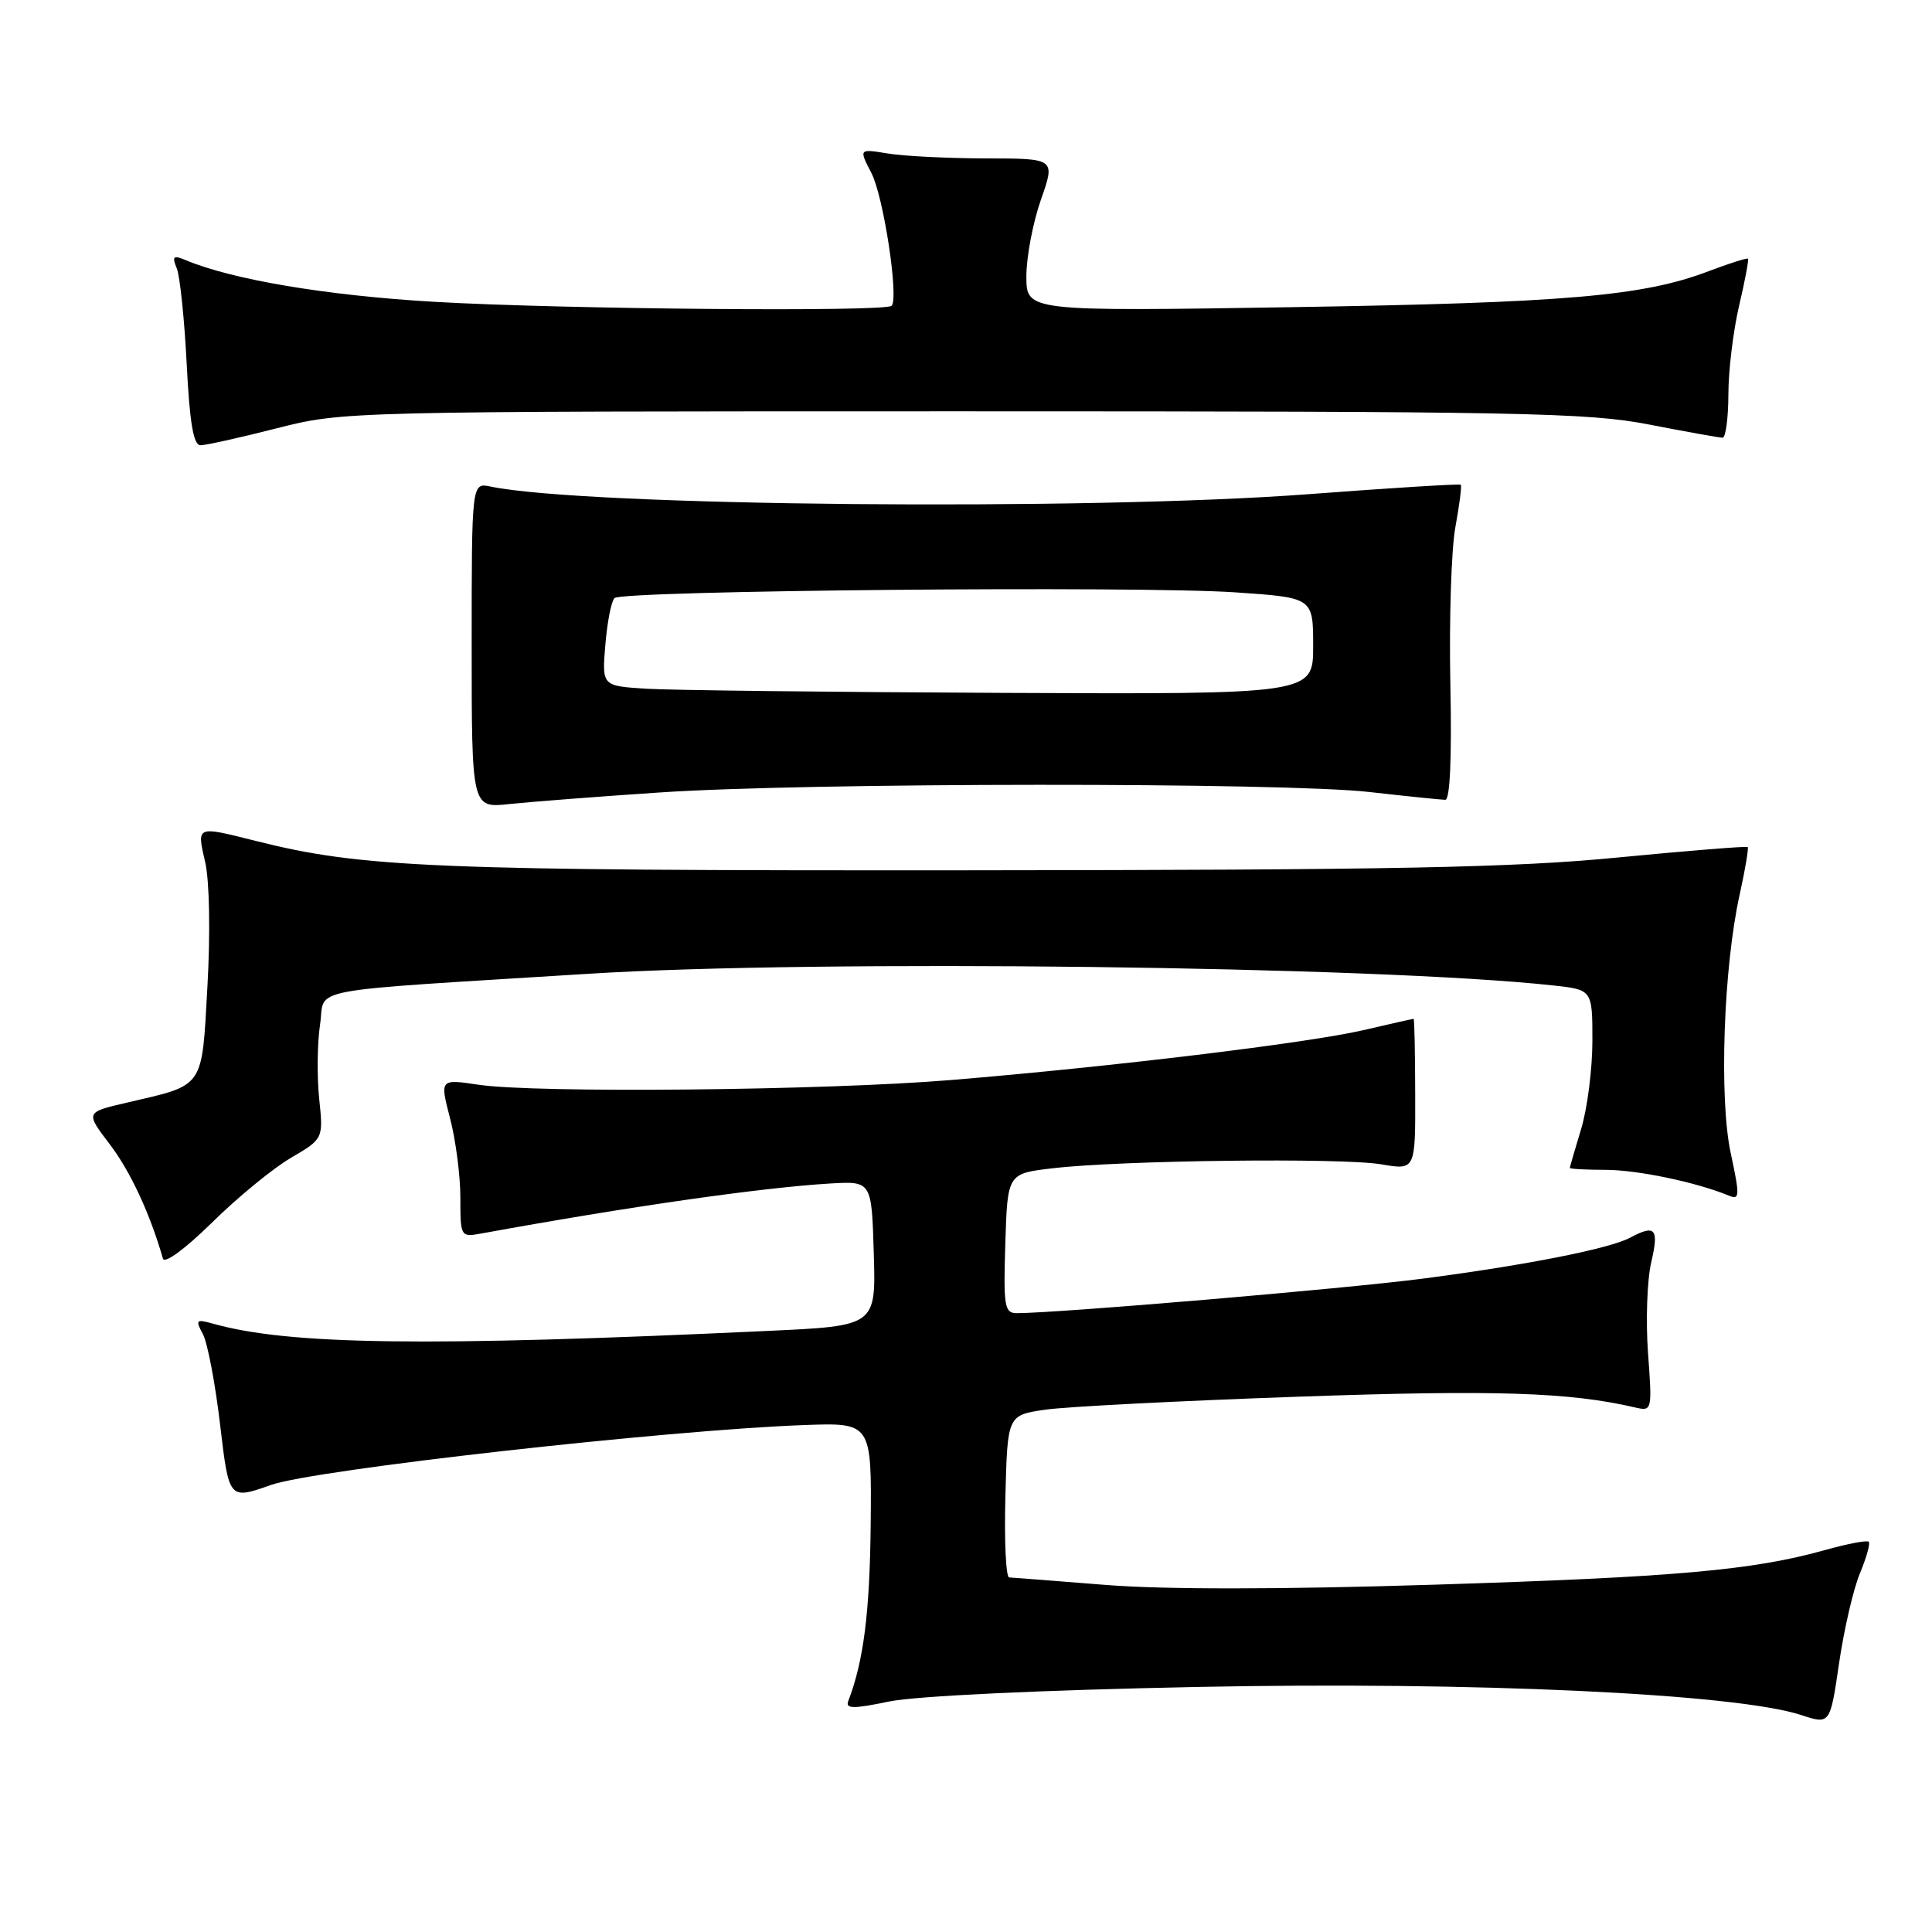 <?xml version="1.0" encoding="UTF-8" standalone="no"?>
<!DOCTYPE svg PUBLIC "-//W3C//DTD SVG 1.1//EN" "http://www.w3.org/Graphics/SVG/1.1/DTD/svg11.dtd" >
<svg xmlns="http://www.w3.org/2000/svg" xmlns:xlink="http://www.w3.org/1999/xlink" version="1.1" viewBox="0 0 256 256">
 <g >
 <path fill="currentColor"
d=" M 246.46 208.45 C 247.32 206.38 247.84 204.51 247.62 204.29 C 247.40 204.06 244.80 204.56 241.86 205.38 C 232.27 208.07 222.02 208.98 190.00 209.98 C 169.65 210.62 154.25 210.63 146.50 210.01 C 139.90 209.48 134.15 209.04 133.72 209.02 C 133.29 209.01 133.06 204.17 133.22 198.26 C 133.50 187.52 133.50 187.52 138.50 186.79 C 141.25 186.39 156.32 185.62 172.00 185.07 C 198.13 184.15 208.00 184.47 216.72 186.51 C 218.90 187.01 218.93 186.89 218.37 179.26 C 218.06 174.99 218.25 169.59 218.80 167.25 C 219.84 162.78 219.35 162.21 216.00 164.00 C 213.27 165.46 202.17 167.65 188.49 169.43 C 178.26 170.76 140.18 174.00 134.71 174.00 C 133.10 174.00 132.95 173.07 133.21 164.75 C 133.50 155.50 133.50 155.50 139.50 154.80 C 148.51 153.74 177.87 153.39 183.02 154.28 C 187.55 155.05 187.55 155.05 187.52 145.03 C 187.51 139.51 187.42 135.00 187.31 135.00 C 187.21 135.00 184.22 135.67 180.66 136.50 C 173.31 138.20 147.41 141.34 126.00 143.11 C 109.37 144.49 70.97 144.87 63.39 143.73 C 58.28 142.97 58.28 142.97 59.64 148.20 C 60.39 151.08 61.00 155.80 61.00 158.69 C 61.00 163.88 61.04 163.94 63.75 163.45 C 83.43 159.86 100.84 157.37 110.00 156.82 C 115.50 156.50 115.50 156.50 115.78 166.09 C 116.07 175.69 116.07 175.69 101.78 176.35 C 56.45 178.47 38.26 178.23 28.14 175.37 C 25.99 174.77 25.87 174.90 26.89 176.79 C 27.50 177.94 28.53 183.35 29.17 188.81 C 30.34 198.73 30.34 198.73 35.92 196.76 C 41.69 194.73 88.23 189.50 106.50 188.83 C 115.50 188.50 115.50 188.50 115.37 202.00 C 115.25 213.66 114.44 220.09 112.40 225.40 C 112.00 226.44 113.05 226.45 117.86 225.45 C 121.39 224.73 137.95 223.94 158.65 223.53 C 195.17 222.79 230.00 224.41 238.66 227.25 C 242.50 228.51 242.50 228.51 243.69 220.36 C 244.35 215.87 245.59 210.51 246.46 208.45 Z  M 38.53 153.43 C 42.85 150.90 42.85 150.90 42.29 145.55 C 41.99 142.61 42.04 138.20 42.41 135.75 C 43.16 130.73 39.38 131.45 78.00 129.03 C 108.38 127.12 182.19 128.02 205.75 130.57 C 211.00 131.14 211.00 131.14 211.00 137.91 C 211.00 141.64 210.33 146.89 209.51 149.59 C 208.69 152.29 208.02 154.61 208.01 154.75 C 208.00 154.89 210.14 155.01 212.75 155.01 C 217.00 155.02 224.78 156.65 229.09 158.43 C 230.53 159.03 230.55 158.49 229.33 152.80 C 227.77 145.55 228.37 128.17 230.52 118.51 C 231.25 115.21 231.72 112.39 231.58 112.24 C 231.43 112.10 223.70 112.72 214.40 113.62 C 200.61 114.97 184.73 115.28 128.00 115.32 C 57.39 115.37 47.99 114.98 33.86 111.42 C 25.94 109.43 26.07 109.38 27.19 114.25 C 27.76 116.71 27.88 123.61 27.49 130.63 C 26.72 144.38 27.20 143.69 16.79 146.11 C 11.31 147.38 11.31 147.38 14.55 151.63 C 17.26 155.19 19.86 160.76 21.59 166.77 C 21.80 167.50 24.52 165.50 28.09 162.00 C 31.46 158.67 36.16 154.82 38.53 153.43 Z  M 87.50 105.00 C 107.20 103.68 170.03 103.65 181.50 104.95 C 186.45 105.51 190.95 105.97 191.50 105.98 C 192.14 106.00 192.38 100.43 192.18 90.63 C 192.01 82.17 192.30 72.84 192.84 69.88 C 193.38 66.92 193.71 64.38 193.56 64.23 C 193.42 64.09 184.35 64.65 173.40 65.48 C 144.05 67.70 77.51 67.09 65.00 64.47 C 62.50 63.95 62.50 63.95 62.50 85.52 C 62.50 107.08 62.50 107.08 67.50 106.54 C 70.25 106.25 79.25 105.55 87.50 105.00 Z  M 36.67 56.75 C 45.47 54.51 45.75 54.50 127.50 54.50 C 201.44 54.50 210.39 54.67 218.50 56.25 C 223.45 57.21 227.84 58.00 228.25 58.00 C 228.66 58.00 229.01 55.41 229.02 52.25 C 229.02 49.09 229.67 43.80 230.44 40.51 C 231.22 37.21 231.74 34.41 231.62 34.28 C 231.49 34.15 229.13 34.90 226.39 35.94 C 217.72 39.24 207.47 40.12 171.25 40.70 C 136.00 41.26 136.00 41.26 136.00 36.61 C 136.00 34.05 136.87 29.49 137.92 26.48 C 139.85 21.00 139.85 21.00 130.67 20.99 C 125.63 20.98 119.77 20.69 117.65 20.34 C 113.80 19.71 113.80 19.71 115.47 22.94 C 117.08 26.05 119.13 39.54 118.14 40.52 C 117.32 41.35 74.24 40.97 57.50 39.99 C 43.27 39.16 30.77 37.06 24.58 34.46 C 22.96 33.78 22.77 33.96 23.43 35.58 C 23.85 36.63 24.44 42.34 24.74 48.25 C 25.13 56.03 25.64 59.00 26.56 59.00 C 27.27 59.00 31.82 57.99 36.67 56.75 Z  M 85.63 91.26 C 79.76 90.89 79.76 90.89 80.21 85.45 C 80.46 82.45 81.00 79.66 81.42 79.25 C 82.43 78.24 150.74 77.61 163.69 78.49 C 174.00 79.19 174.00 79.19 174.00 85.60 C 174.00 92.00 174.00 92.00 132.75 91.81 C 110.06 91.71 88.86 91.46 85.63 91.26 Z "/>
</g>
</svg>
